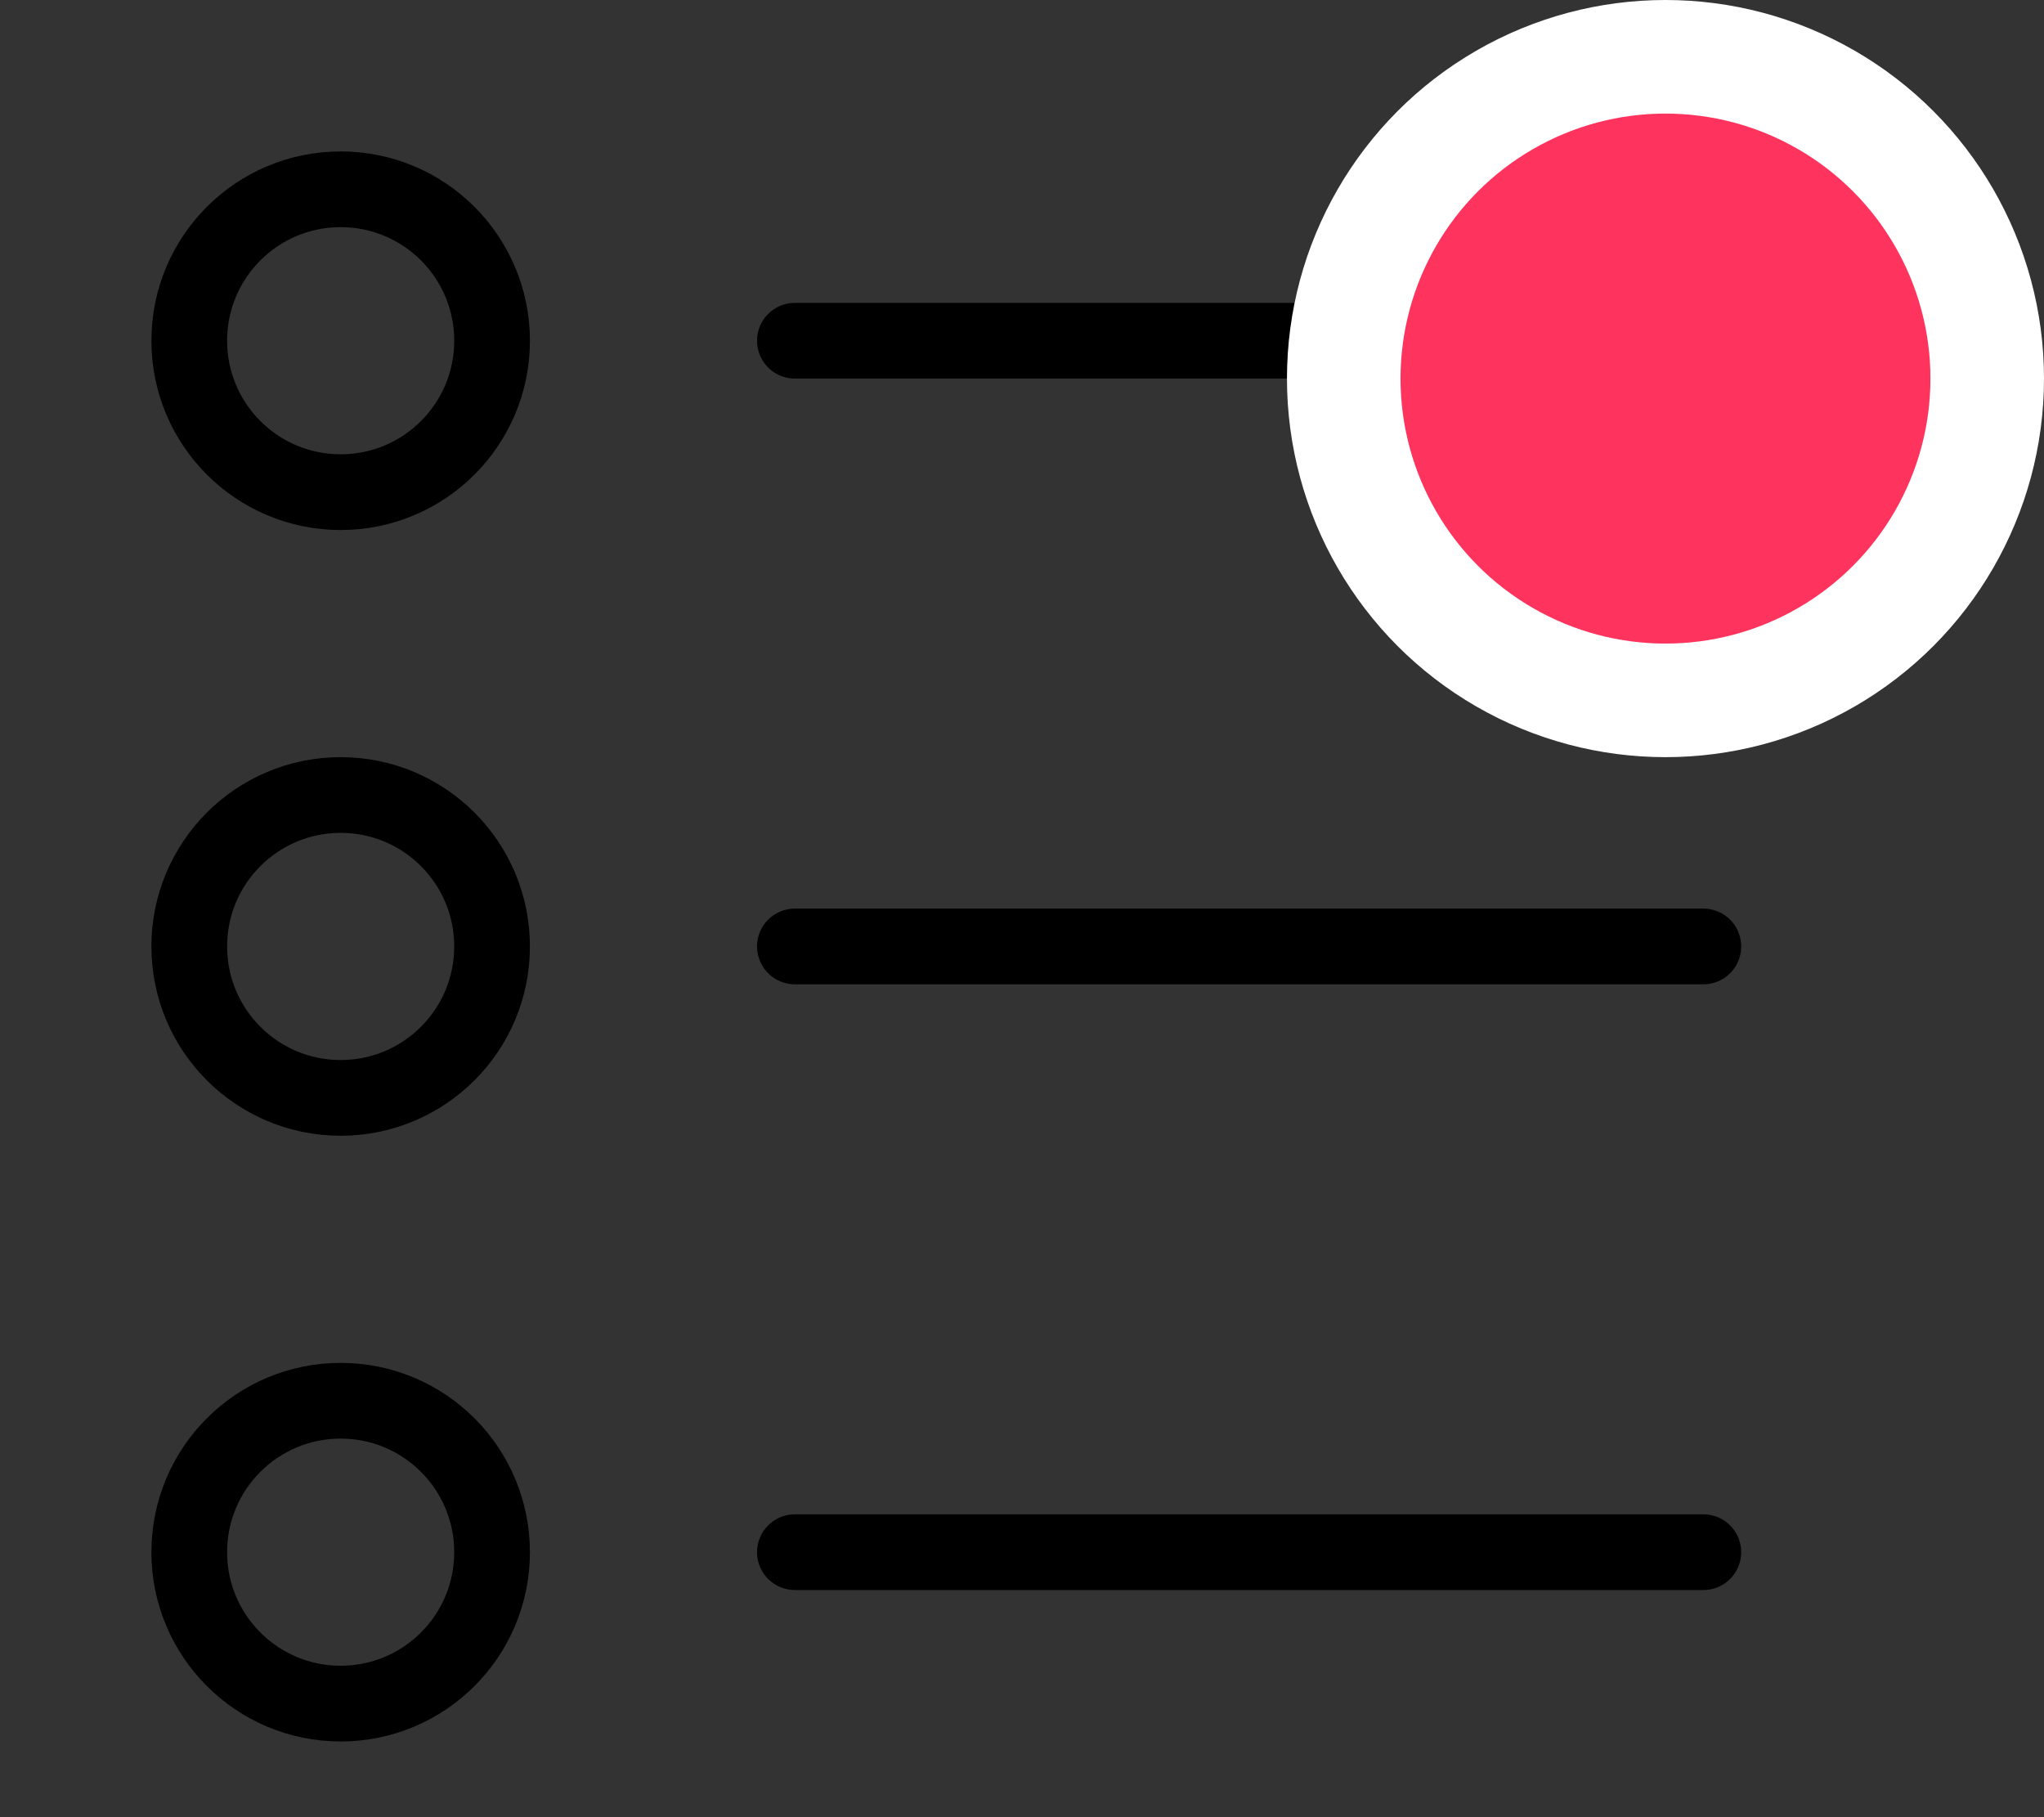 <svg width="27" height="24" viewBox="0 0 27 24" fill="none" xmlns="http://www.w3.org/2000/svg">
<rect x="0" y="0" width="27" height="24" fill="#333333" stroke="none"/>
<path d="M4.5 6.5C5.605 6.5 6.5 5.605 6.5 4.5C6.5 3.395 5.605 2.5 4.5 2.5C3.395 2.5 2.5 3.395 2.5 4.5C2.5 5.605 3.395 6.5 4.5 6.5Z" stroke="black" stroke-miterlimit="10" stroke-linecap="round" stroke-linejoin="round"/>
<path d="M4.5 14.5C5.605 14.5 6.5 13.605 6.5 12.5C6.5 11.395 5.605 10.5 4.5 10.5C3.395 10.5 2.5 11.395 2.5 12.5C2.5 13.605 3.395 14.5 4.5 14.5Z" stroke="black" stroke-miterlimit="10" stroke-linecap="round" stroke-linejoin="round"/>
<path d="M4.5 22.5C5.605 22.5 6.5 21.605 6.5 20.5C6.5 19.395 5.605 18.5 4.5 18.5C3.395 18.5 2.5 19.395 2.5 20.5C2.5 21.605 3.395 22.5 4.5 22.5Z" stroke="black" stroke-miterlimit="10" stroke-linecap="round" stroke-linejoin="round"/>
<path d="M10.5 4.5H22.5" stroke="black" stroke-miterlimit="10" stroke-linecap="round" stroke-linejoin="round"/>
<path d="M10.5 12.5H22.5" stroke="black" stroke-miterlimit="10" stroke-linecap="round" stroke-linejoin="round"/>
<path d="M10.5 20.5H22.5" stroke="black" stroke-miterlimit="10" stroke-linecap="round" stroke-linejoin="round"/>
<circle cx="22" cy="5" r="4.25" fill="#FF345E" stroke="white" stroke-width="1.5"/>
</svg>
